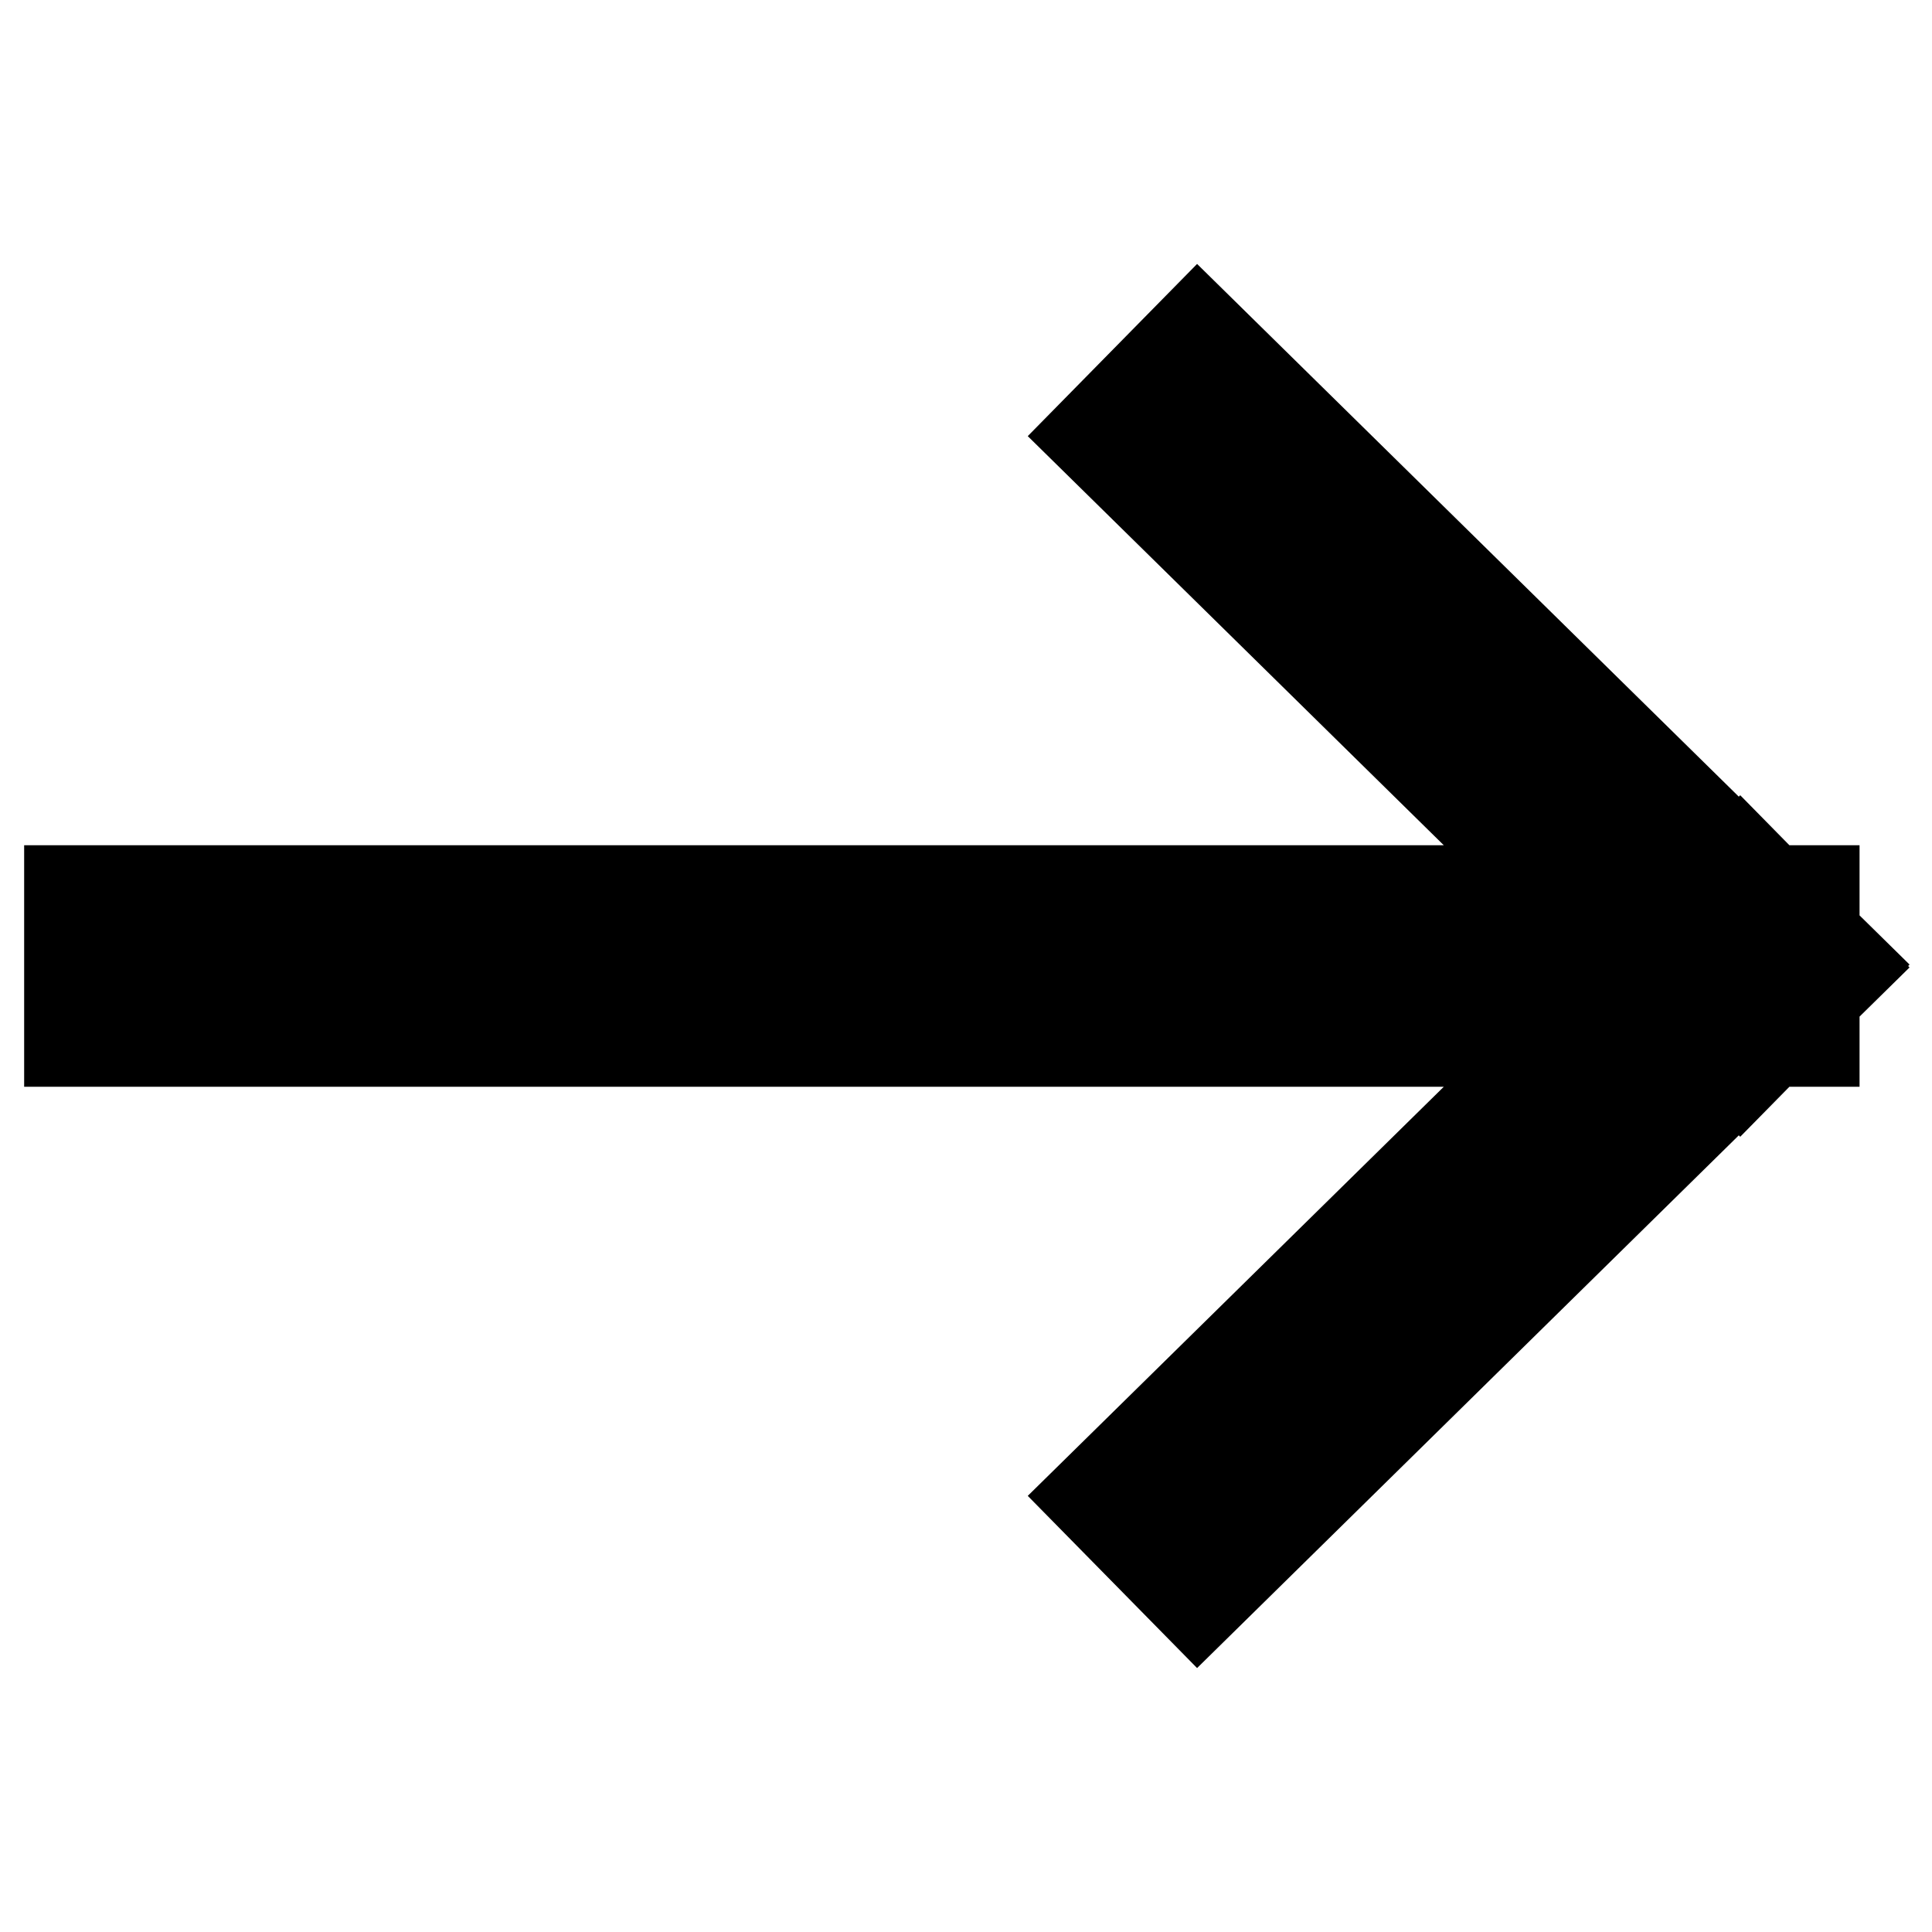 <svg width="40" height="40" viewBox="0 0 40 40" fill="none" xmlns="http://www.w3.org/2000/svg">
<g>
<path id="Icon" d="M24.814 31L36 20M36 20L24.814 9M36 20H3" stroke="currentColor" stroke-width="5" stroke-linecap="square"/>
</g>
</svg>
